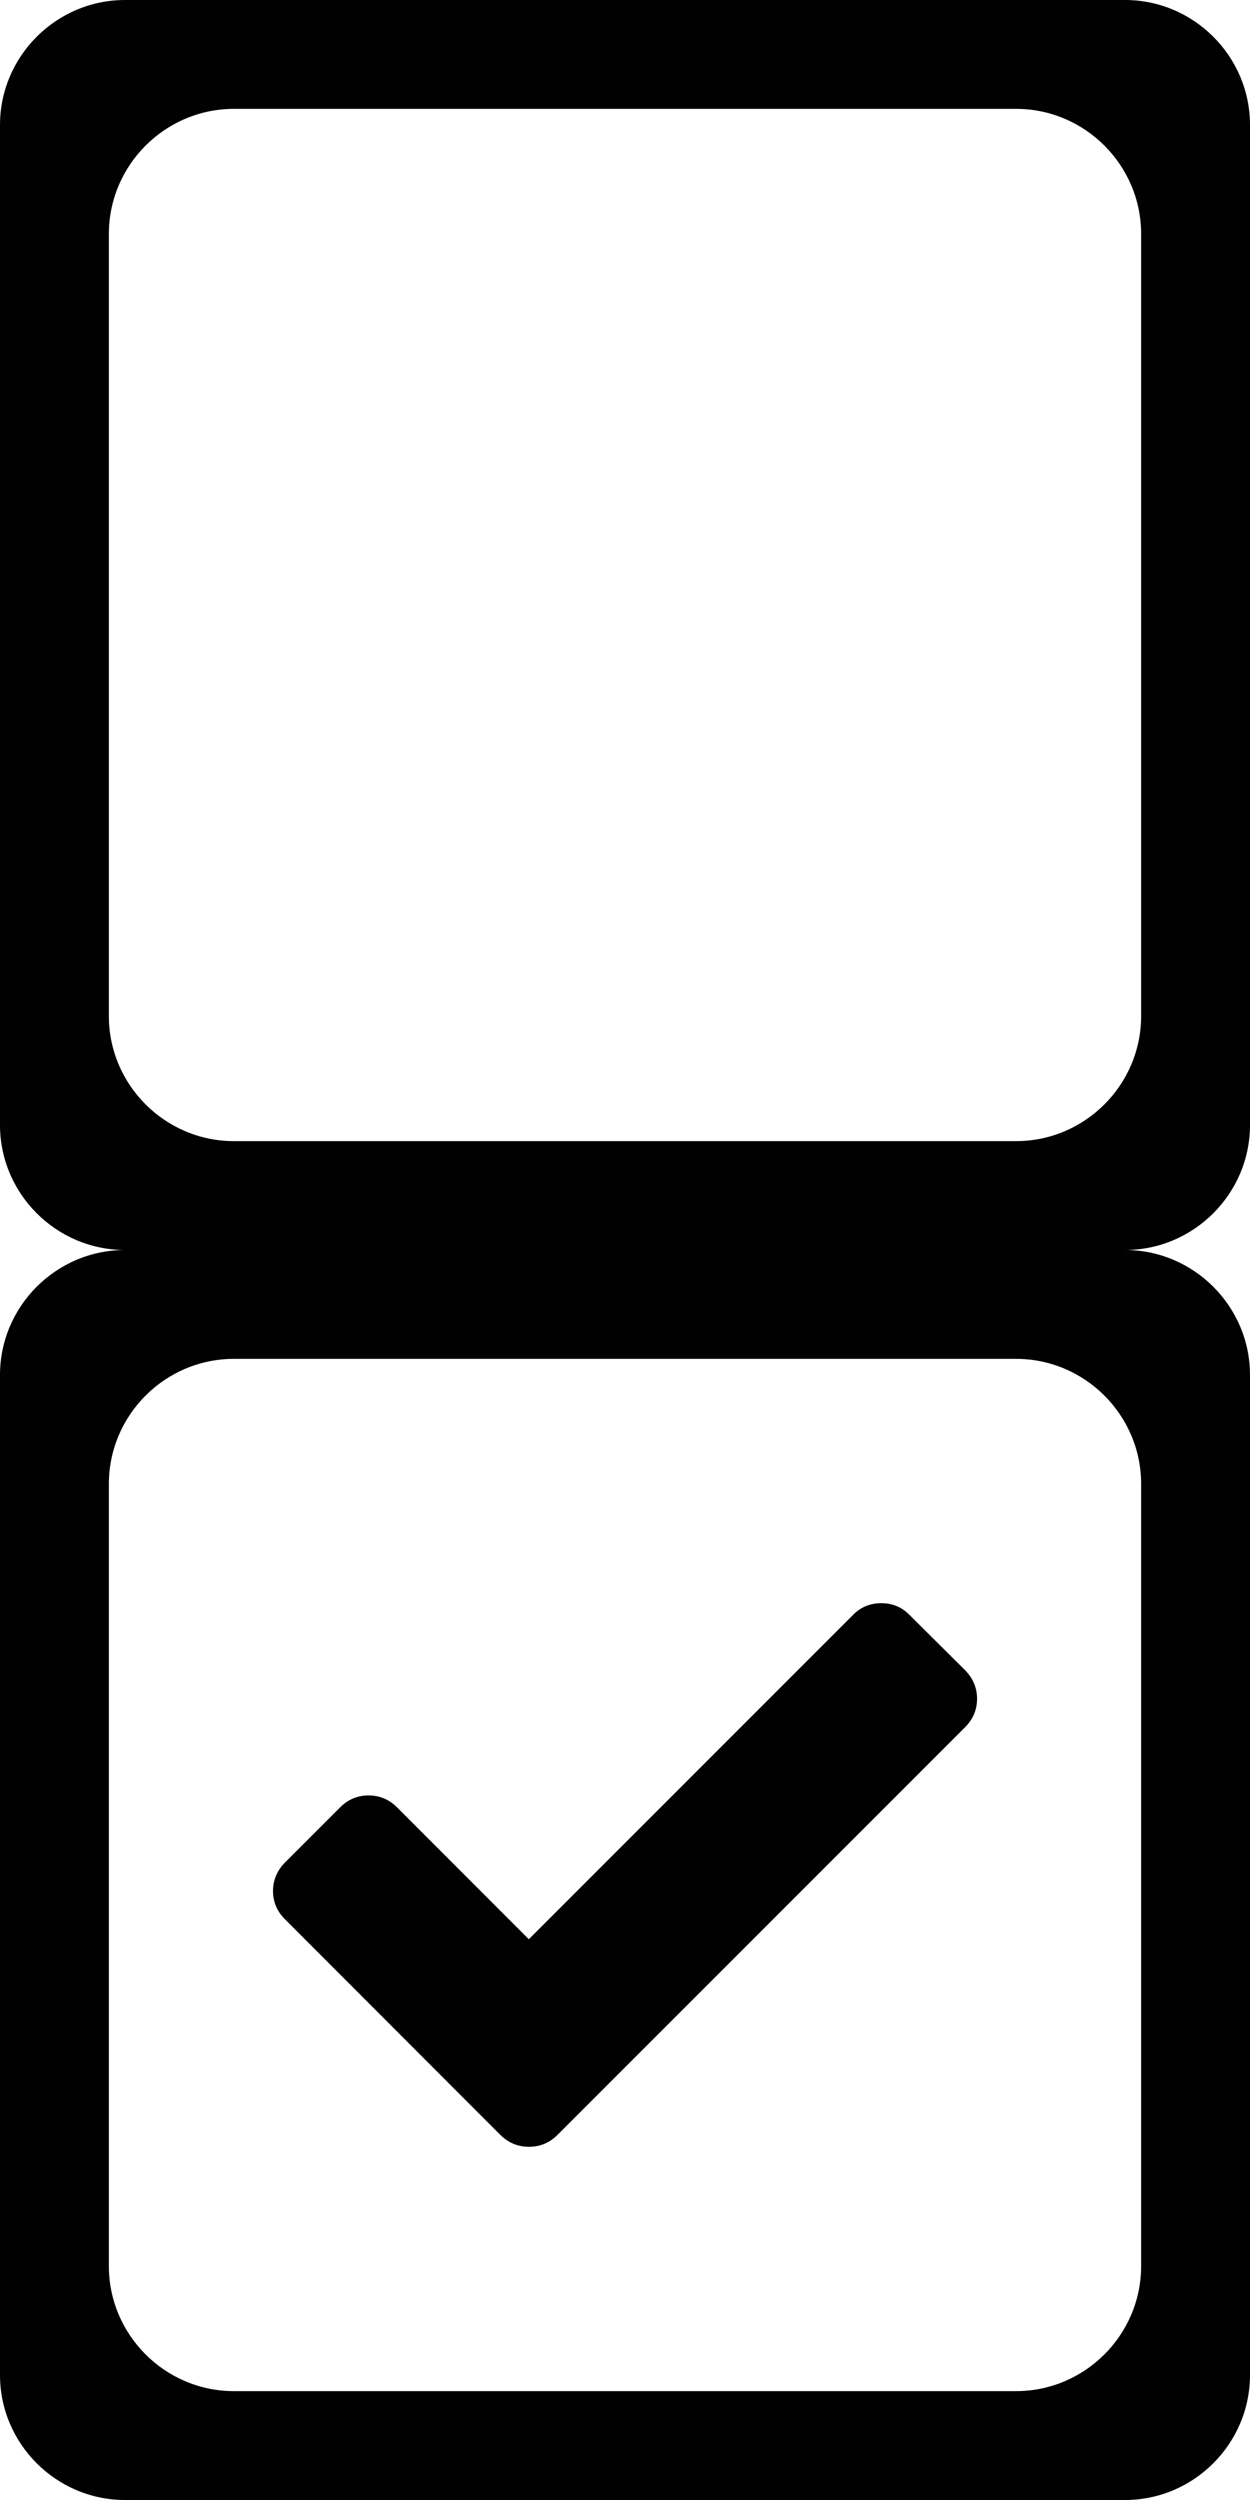 <?xml version="1.0" encoding="utf-8"?>
<!-- Generator: Adobe Illustrator 16.0.0, SVG Export Plug-In . SVG Version: 6.00 Build 0)  -->
<!DOCTYPE svg PUBLIC "-//W3C//DTD SVG 1.1//EN" "http://www.w3.org/Graphics/SVG/1.1/DTD/svg11.dtd">
<svg version="1.1" id="Layer_1" xmlns="http://www.w3.org/2000/svg" xmlns:xlink="http://www.w3.org/1999/xlink" x="0px" y="0px"
	 width="20px" height="40px" viewBox="0 0 20 40" enable-background="new 0 0 20 40" xml:space="preserve">
<path fill="#010101" d="M2,0C0.9,0,0,0.9,0,2v16c0,1.1,0.9,2,2,2h16c1.1,0,2-0.9,2-2V2c0-1.1-0.9-2-2-2H2z M18.258,16.258
	c0,1.1-0.9,2-2,2H3.742c-1.1,0-2-0.9-2-2V3.742c0-1.1,0.9-2,2-2h12.516c1.1,0,2,0.9,2,2V16.258z"/>
<g>
	<path fill="#010101" d="M2,20c-1.101,0-2,0.9-2,2v16c0,1.1,0.899,2,2,2h16c1.1,0,2-0.9,2-2V22c0-1.1-0.9-2-2-2H2z M18.258,36.258
		c0,1.1-0.9,2-2,2H3.742c-1.101,0-2-0.9-2-2V23.742c0-1.1,0.899-2,2-2h12.516c1.1,0,2,0.9,2,2V36.258z"/>
</g>
<path fill="#010101" d="M15.439,26.721l-0.883-0.878c-0.127-0.131-0.277-0.192-0.457-0.192c-0.175,0-0.328,0.061-0.455,0.192
	l-5.183,5.185L6.355,28.92c-0.128-0.13-0.281-0.193-0.458-0.193c-0.176,0-0.329,0.063-0.457,0.193L4.56,29.8
	c-0.126,0.128-0.192,0.281-0.192,0.456c0,0.176,0.066,0.328,0.192,0.453l3.446,3.45c0.128,0.126,0.28,0.19,0.457,0.19
	c0.176,0,0.328-0.063,0.456-0.19l6.521-6.522c0.129-0.129,0.193-0.281,0.193-0.457S15.568,26.852,15.439,26.721L15.439,26.721z"/>
</svg>
